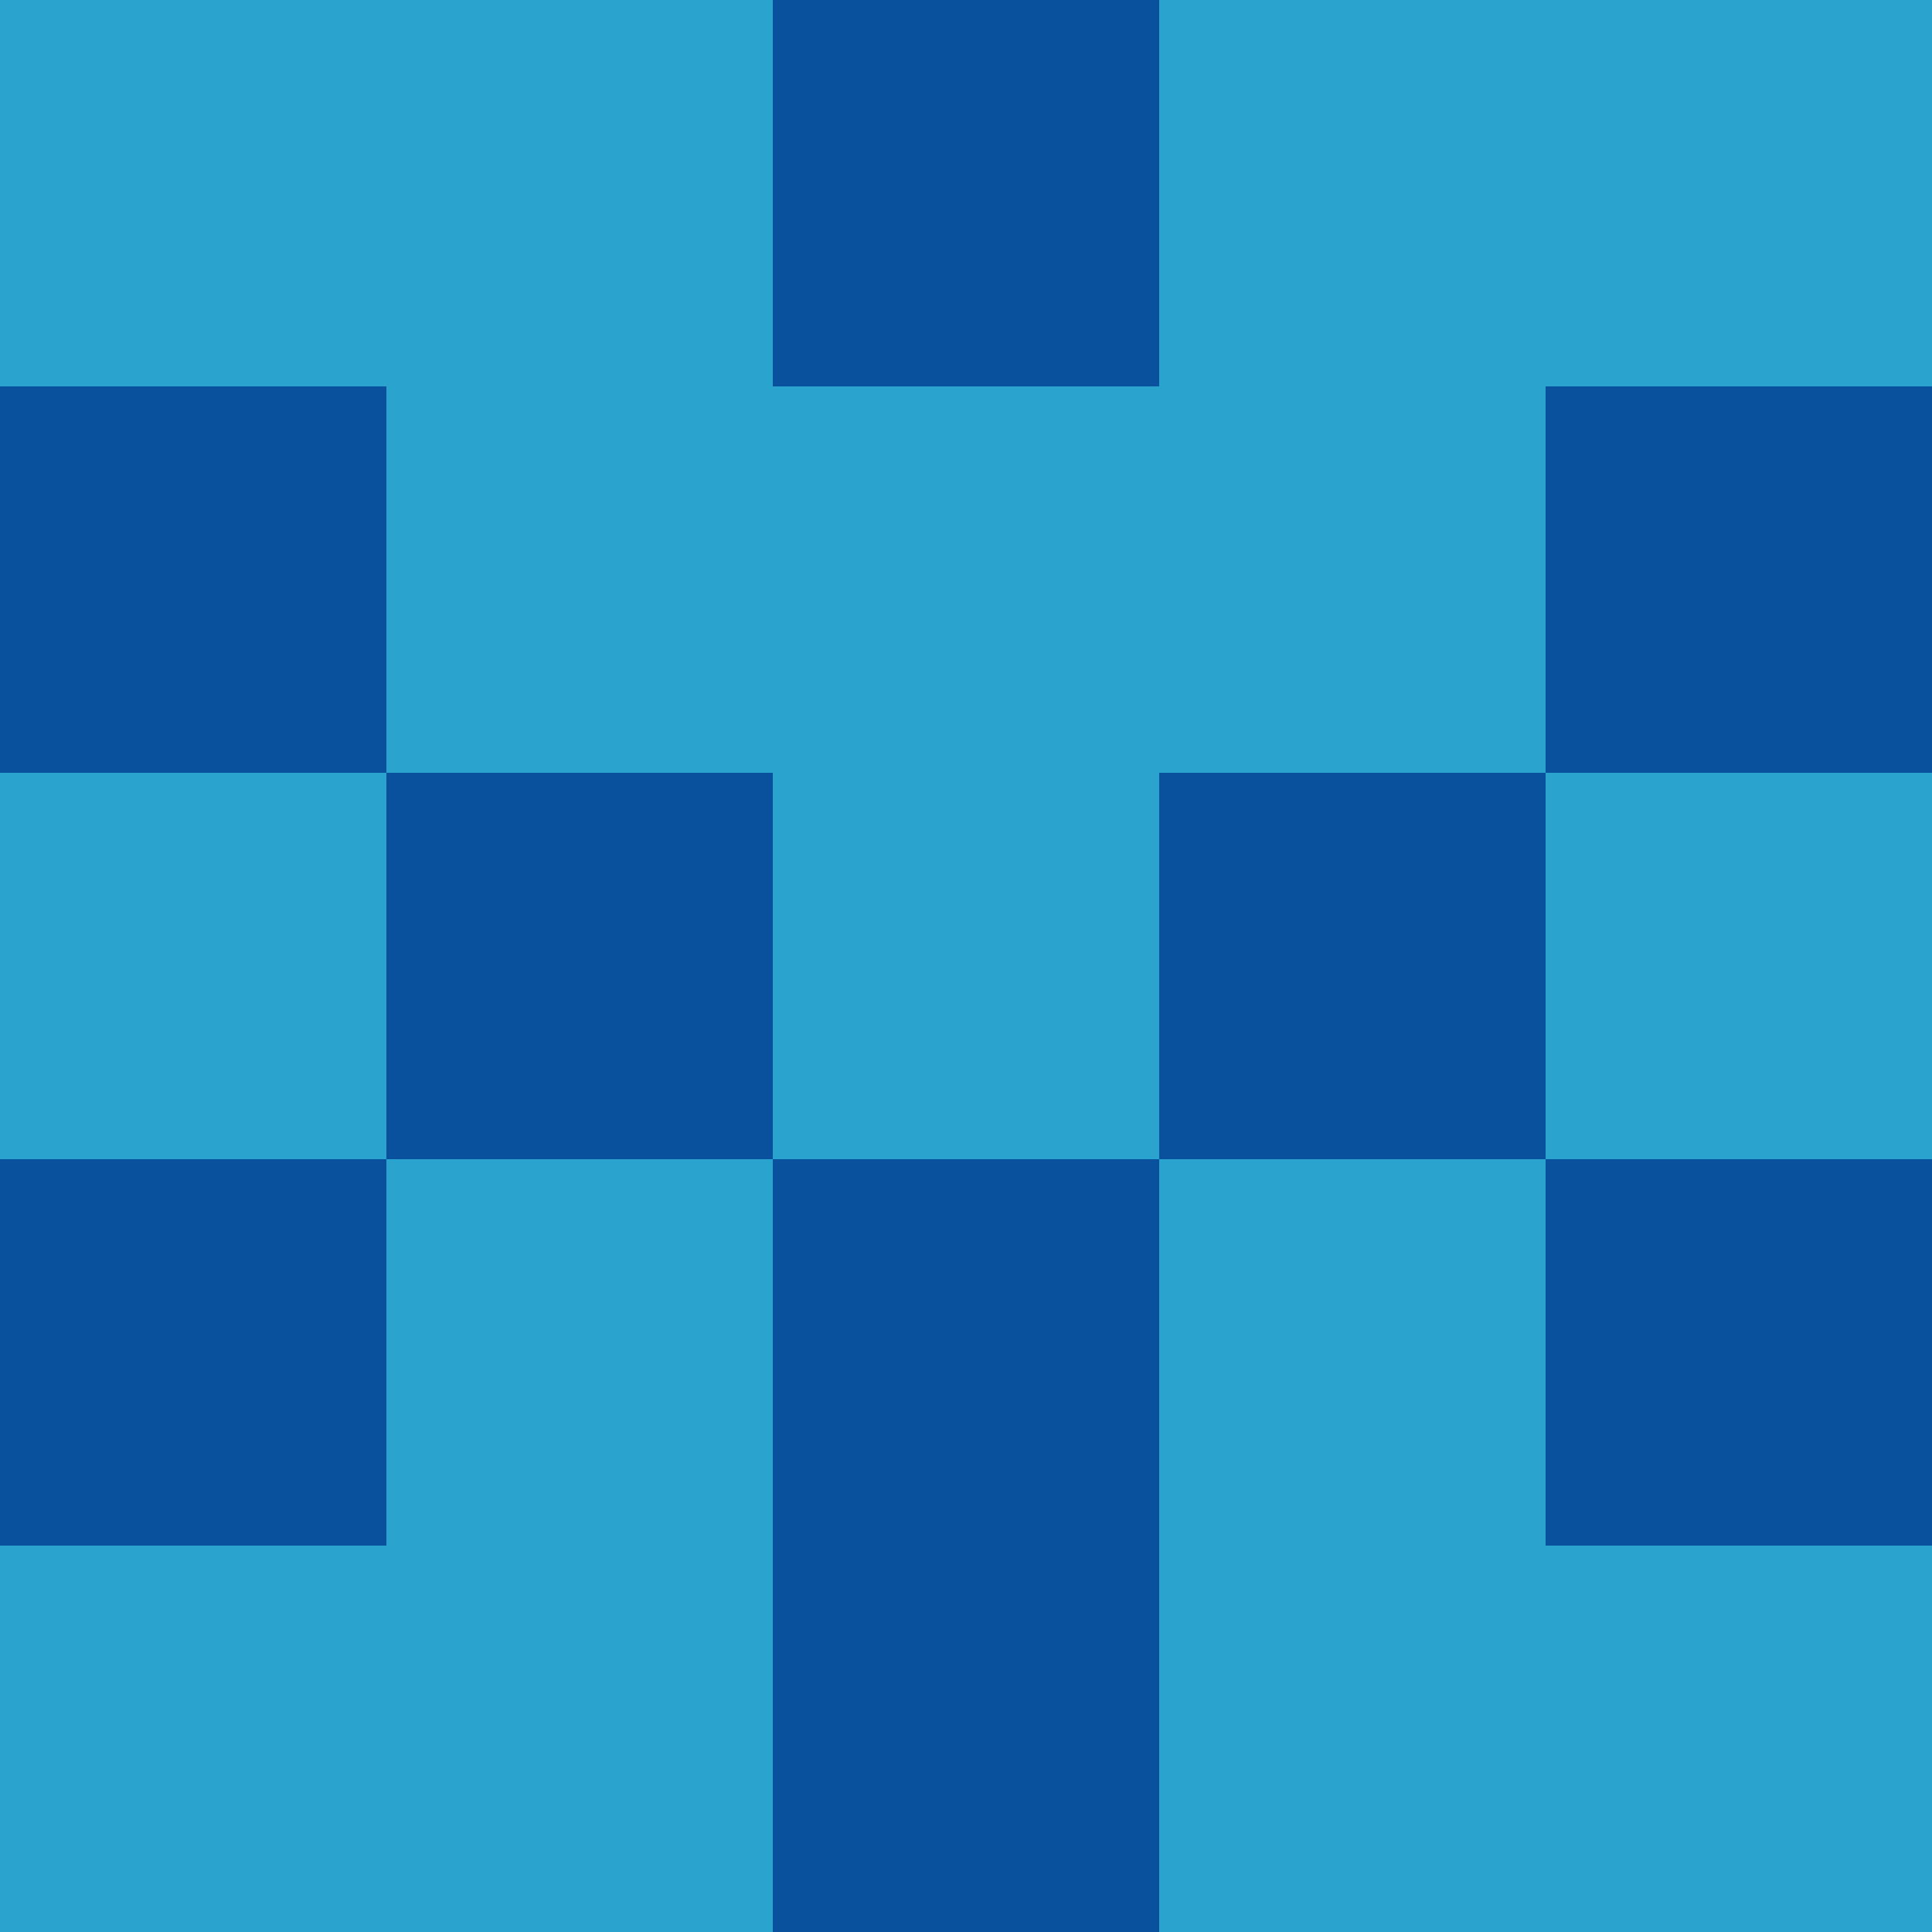 <?xml version="1.0" encoding="utf-8"?>
<!DOCTYPE svg PUBLIC "-//W3C//DTD SVG 20010904//EN"
        "http://www.w3.org/TR/2001/REC-SVG-20010904/DTD/svg10.dtd">

<svg width="400" height="400" viewBox="0 0 5 5"
    xmlns="http://www.w3.org/2000/svg"
    xmlns:xlink="http://www.w3.org/1999/xlink">
            <rect x="0" y="0" width="1" height="1" fill="#2AA3CF" />
        <rect x="0" y="1" width="1" height="1" fill="#09519C" />
        <rect x="0" y="2" width="1" height="1" fill="#2AA3CF" />
        <rect x="0" y="3" width="1" height="1" fill="#09519C" />
        <rect x="0" y="4" width="1" height="1" fill="#2AA3CF" />
                <rect x="1" y="0" width="1" height="1" fill="#2AA3CF" />
        <rect x="1" y="1" width="1" height="1" fill="#2AA3CF" />
        <rect x="1" y="2" width="1" height="1" fill="#09519C" />
        <rect x="1" y="3" width="1" height="1" fill="#2AA3CF" />
        <rect x="1" y="4" width="1" height="1" fill="#2AA3CF" />
                <rect x="2" y="0" width="1" height="1" fill="#09519C" />
        <rect x="2" y="1" width="1" height="1" fill="#2AA3CF" />
        <rect x="2" y="2" width="1" height="1" fill="#2AA3CF" />
        <rect x="2" y="3" width="1" height="1" fill="#09519C" />
        <rect x="2" y="4" width="1" height="1" fill="#09519C" />
                <rect x="3" y="0" width="1" height="1" fill="#2AA3CF" />
        <rect x="3" y="1" width="1" height="1" fill="#2AA3CF" />
        <rect x="3" y="2" width="1" height="1" fill="#09519C" />
        <rect x="3" y="3" width="1" height="1" fill="#2AA3CF" />
        <rect x="3" y="4" width="1" height="1" fill="#2AA3CF" />
                <rect x="4" y="0" width="1" height="1" fill="#2AA3CF" />
        <rect x="4" y="1" width="1" height="1" fill="#09519C" />
        <rect x="4" y="2" width="1" height="1" fill="#2AA3CF" />
        <rect x="4" y="3" width="1" height="1" fill="#09519C" />
        <rect x="4" y="4" width="1" height="1" fill="#2AA3CF" />
        
</svg>


